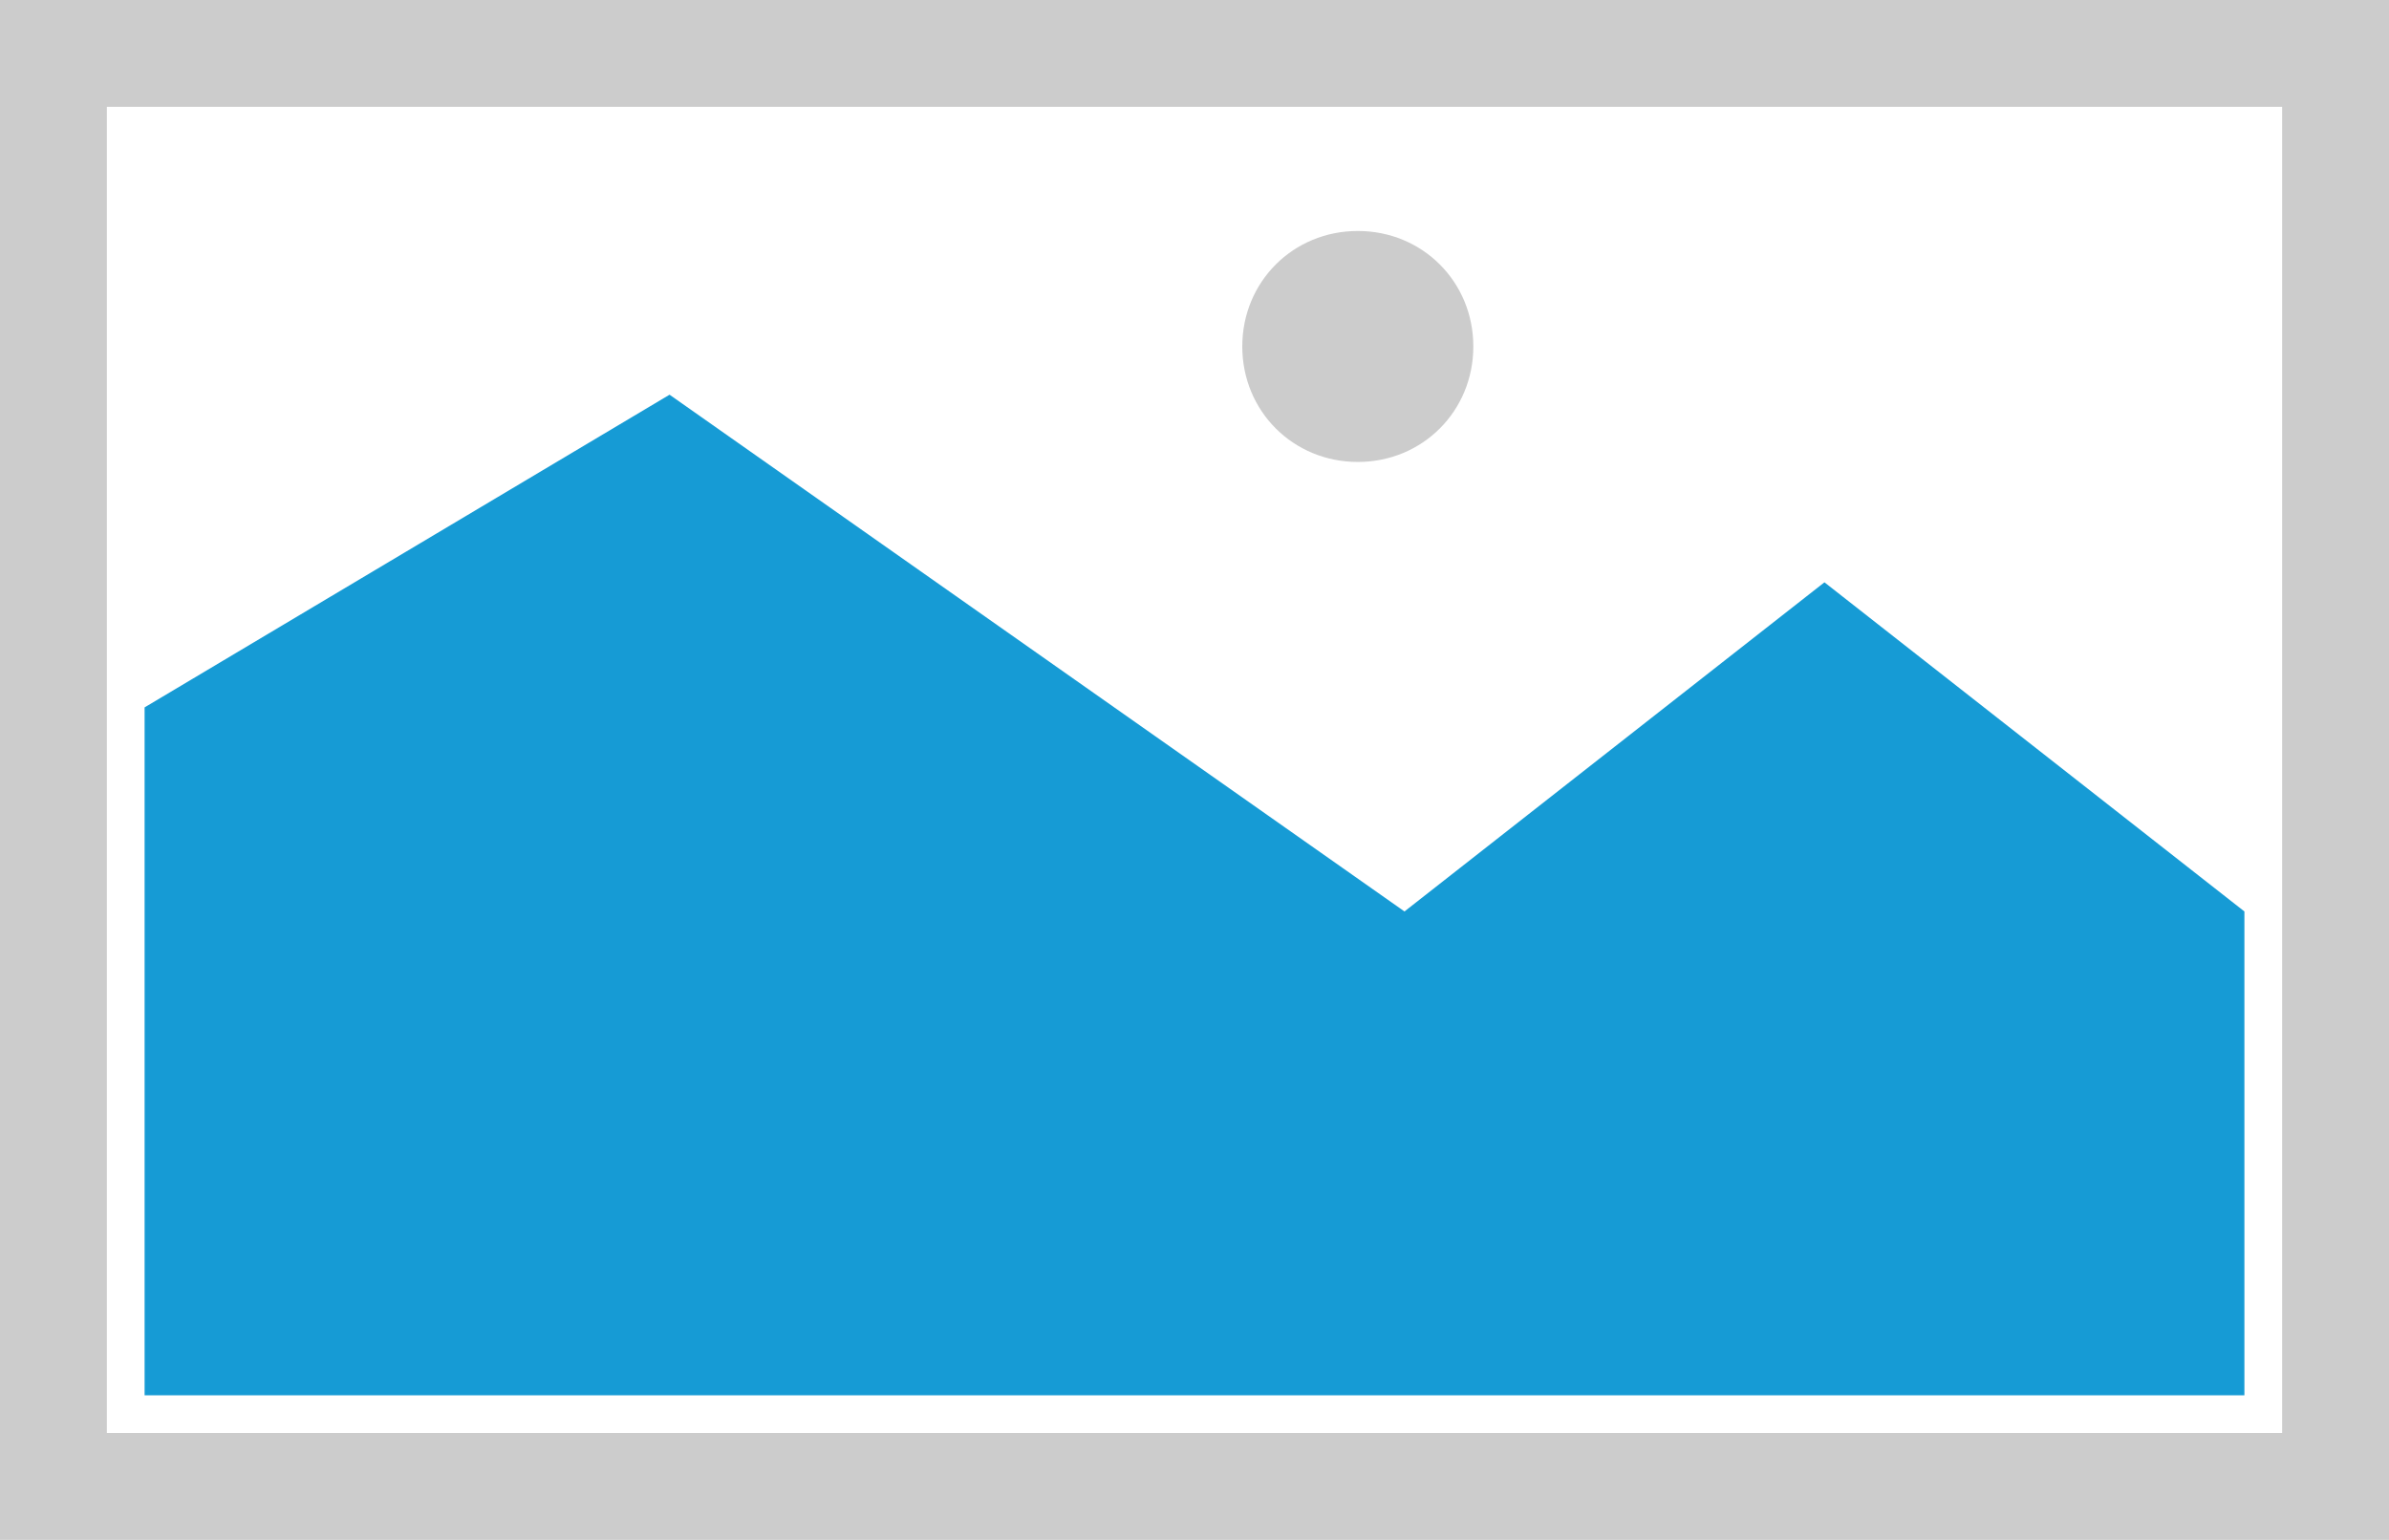 ﻿<?xml version="1.0" encoding="utf-8"?>
<svg version="1.1" xmlns:xlink="http://www.w3.org/1999/xlink" width="380px" height="245px" xmlns="http://www.w3.org/2000/svg">
  <g transform="matrix(1 0 0 1 -707 -619 )">
    <path d="M 707 619  L 1087 619  L 1087 864  L 707 864  L 707 619  " fill-rule="nonzero" fill="#cccccc" stroke="none" />
    <path d="M 724 636  L 1070 636  L 1070 847  L 724 847  L 724 636  " fill-rule="nonzero" fill="#ffffff" stroke="none" />
    <path d="M 922.975 692.5  C 912.685 692.5  904.6 684.415  904.6 674.125  C 904.6 663.835  912.685 655.75  922.975 655.75  C 933.265 655.75  941.35 663.835  941.35 674.125  C 941.35 684.415  933.265 692.5  922.975 692.5  " fill-rule="nonzero" fill="#cccccc" stroke="none" />
    <path d="M 730 841  L 730 731.55  L 813.5 681.8  L 930.4 764.018  L 997.2 711.65  L 1064 764.018  L 1064 841  L 730 841  " fill-rule="nonzero" fill="#169bd5" stroke="none" />
  </g>
</svg>